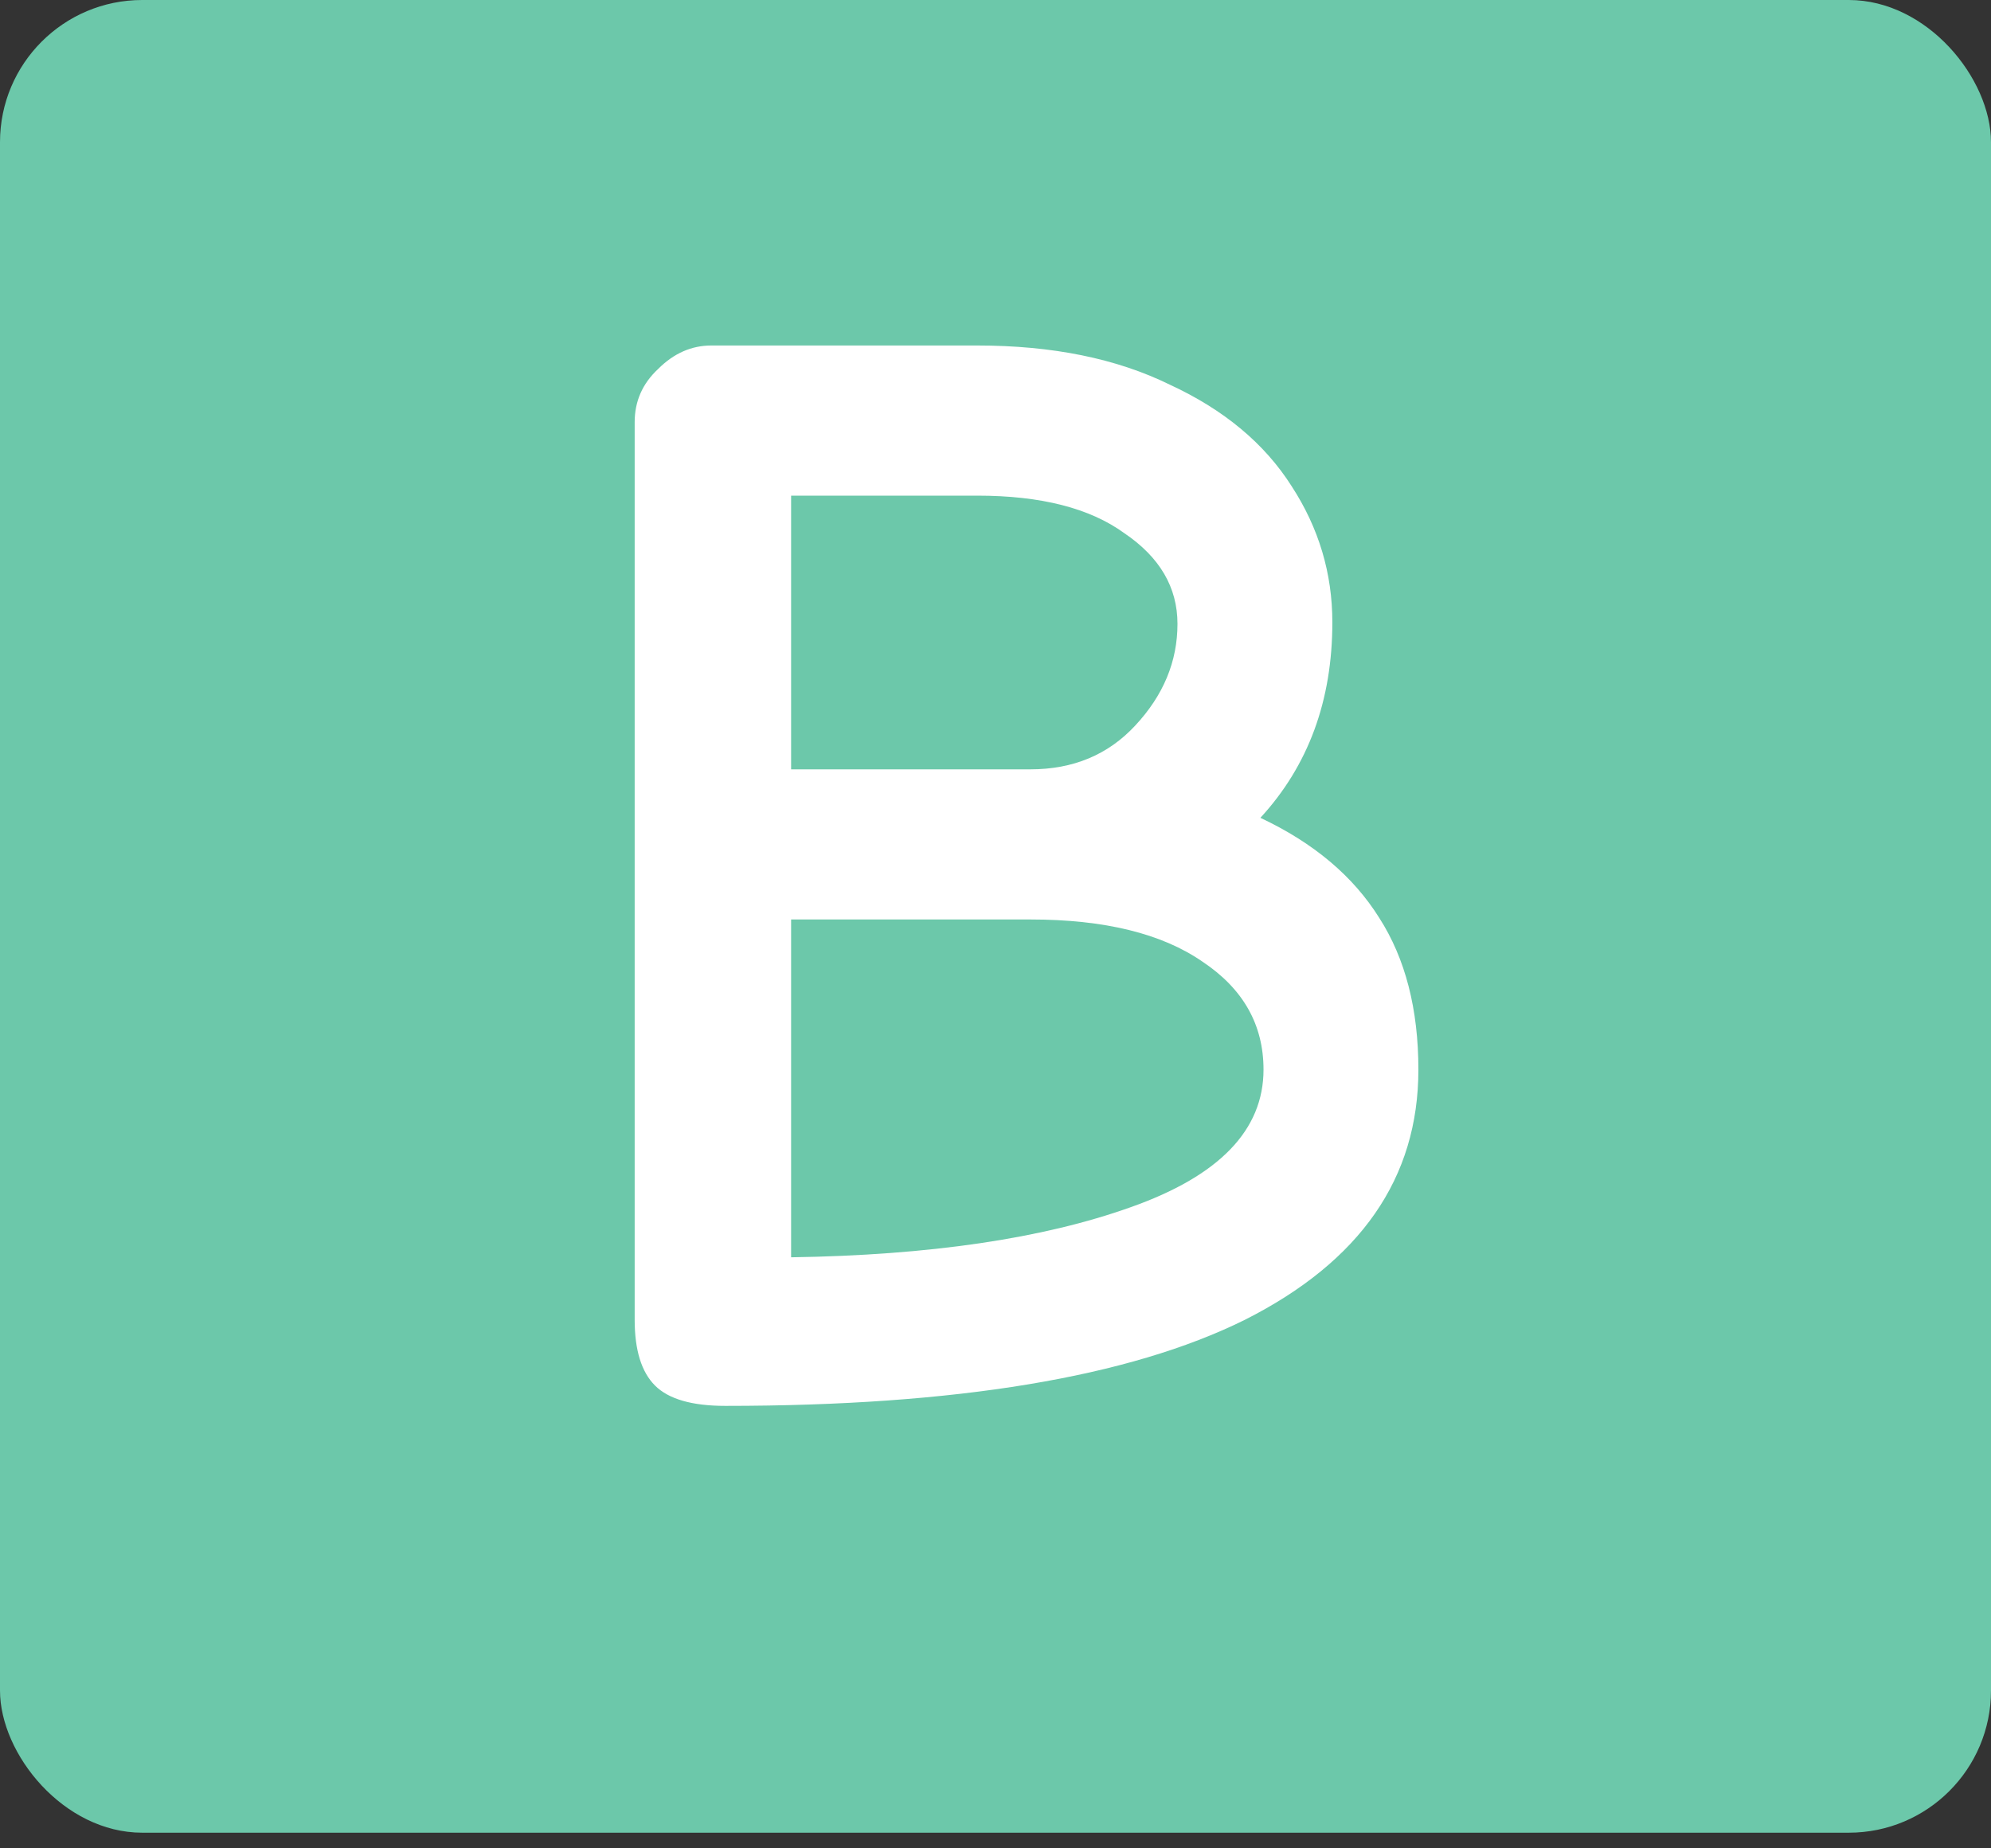 <svg width="70" height="65" viewBox="0 0 70 65" fill="none" xmlns="http://www.w3.org/2000/svg">
<rect x="0" y="0" width="70" height="65" fill="#333333" stroke="none"/>
<rect width="70" height="64.45" rx="5" fill="#6CC8AA"/>
<path d="M25.503 49.44C24.33 49.44 23.505 49.202 23.029 48.725C22.552 48.248 22.314 47.478 22.314 46.415V14.845C22.314 14.112 22.588 13.488 23.139 12.975C23.689 12.425 24.312 12.15 25.009 12.15H34.358C36.998 12.15 39.254 12.608 41.123 13.525C43.03 14.405 44.46 15.597 45.413 17.1C46.367 18.567 46.843 20.162 46.843 21.885C46.843 24.635 46 26.927 44.313 28.76C46.184 29.64 47.577 30.813 48.493 32.28C49.41 33.71 49.868 35.488 49.868 37.615C49.868 41.428 47.834 44.362 43.764 46.415C39.694 48.432 33.607 49.44 25.503 49.44ZM36.228 27.055C37.732 27.055 38.96 26.542 39.913 25.515C40.904 24.452 41.398 23.26 41.398 21.94C41.398 20.657 40.775 19.593 39.529 18.75C38.319 17.87 36.595 17.43 34.358 17.43H27.814V27.055H36.228ZM27.814 44.215C32.69 44.142 36.669 43.555 39.748 42.455C42.865 41.355 44.423 39.742 44.423 37.615C44.423 36.038 43.709 34.773 42.279 33.82C40.849 32.83 38.832 32.335 36.228 32.335H27.814V44.215Z" fill="white"/>
</svg>
